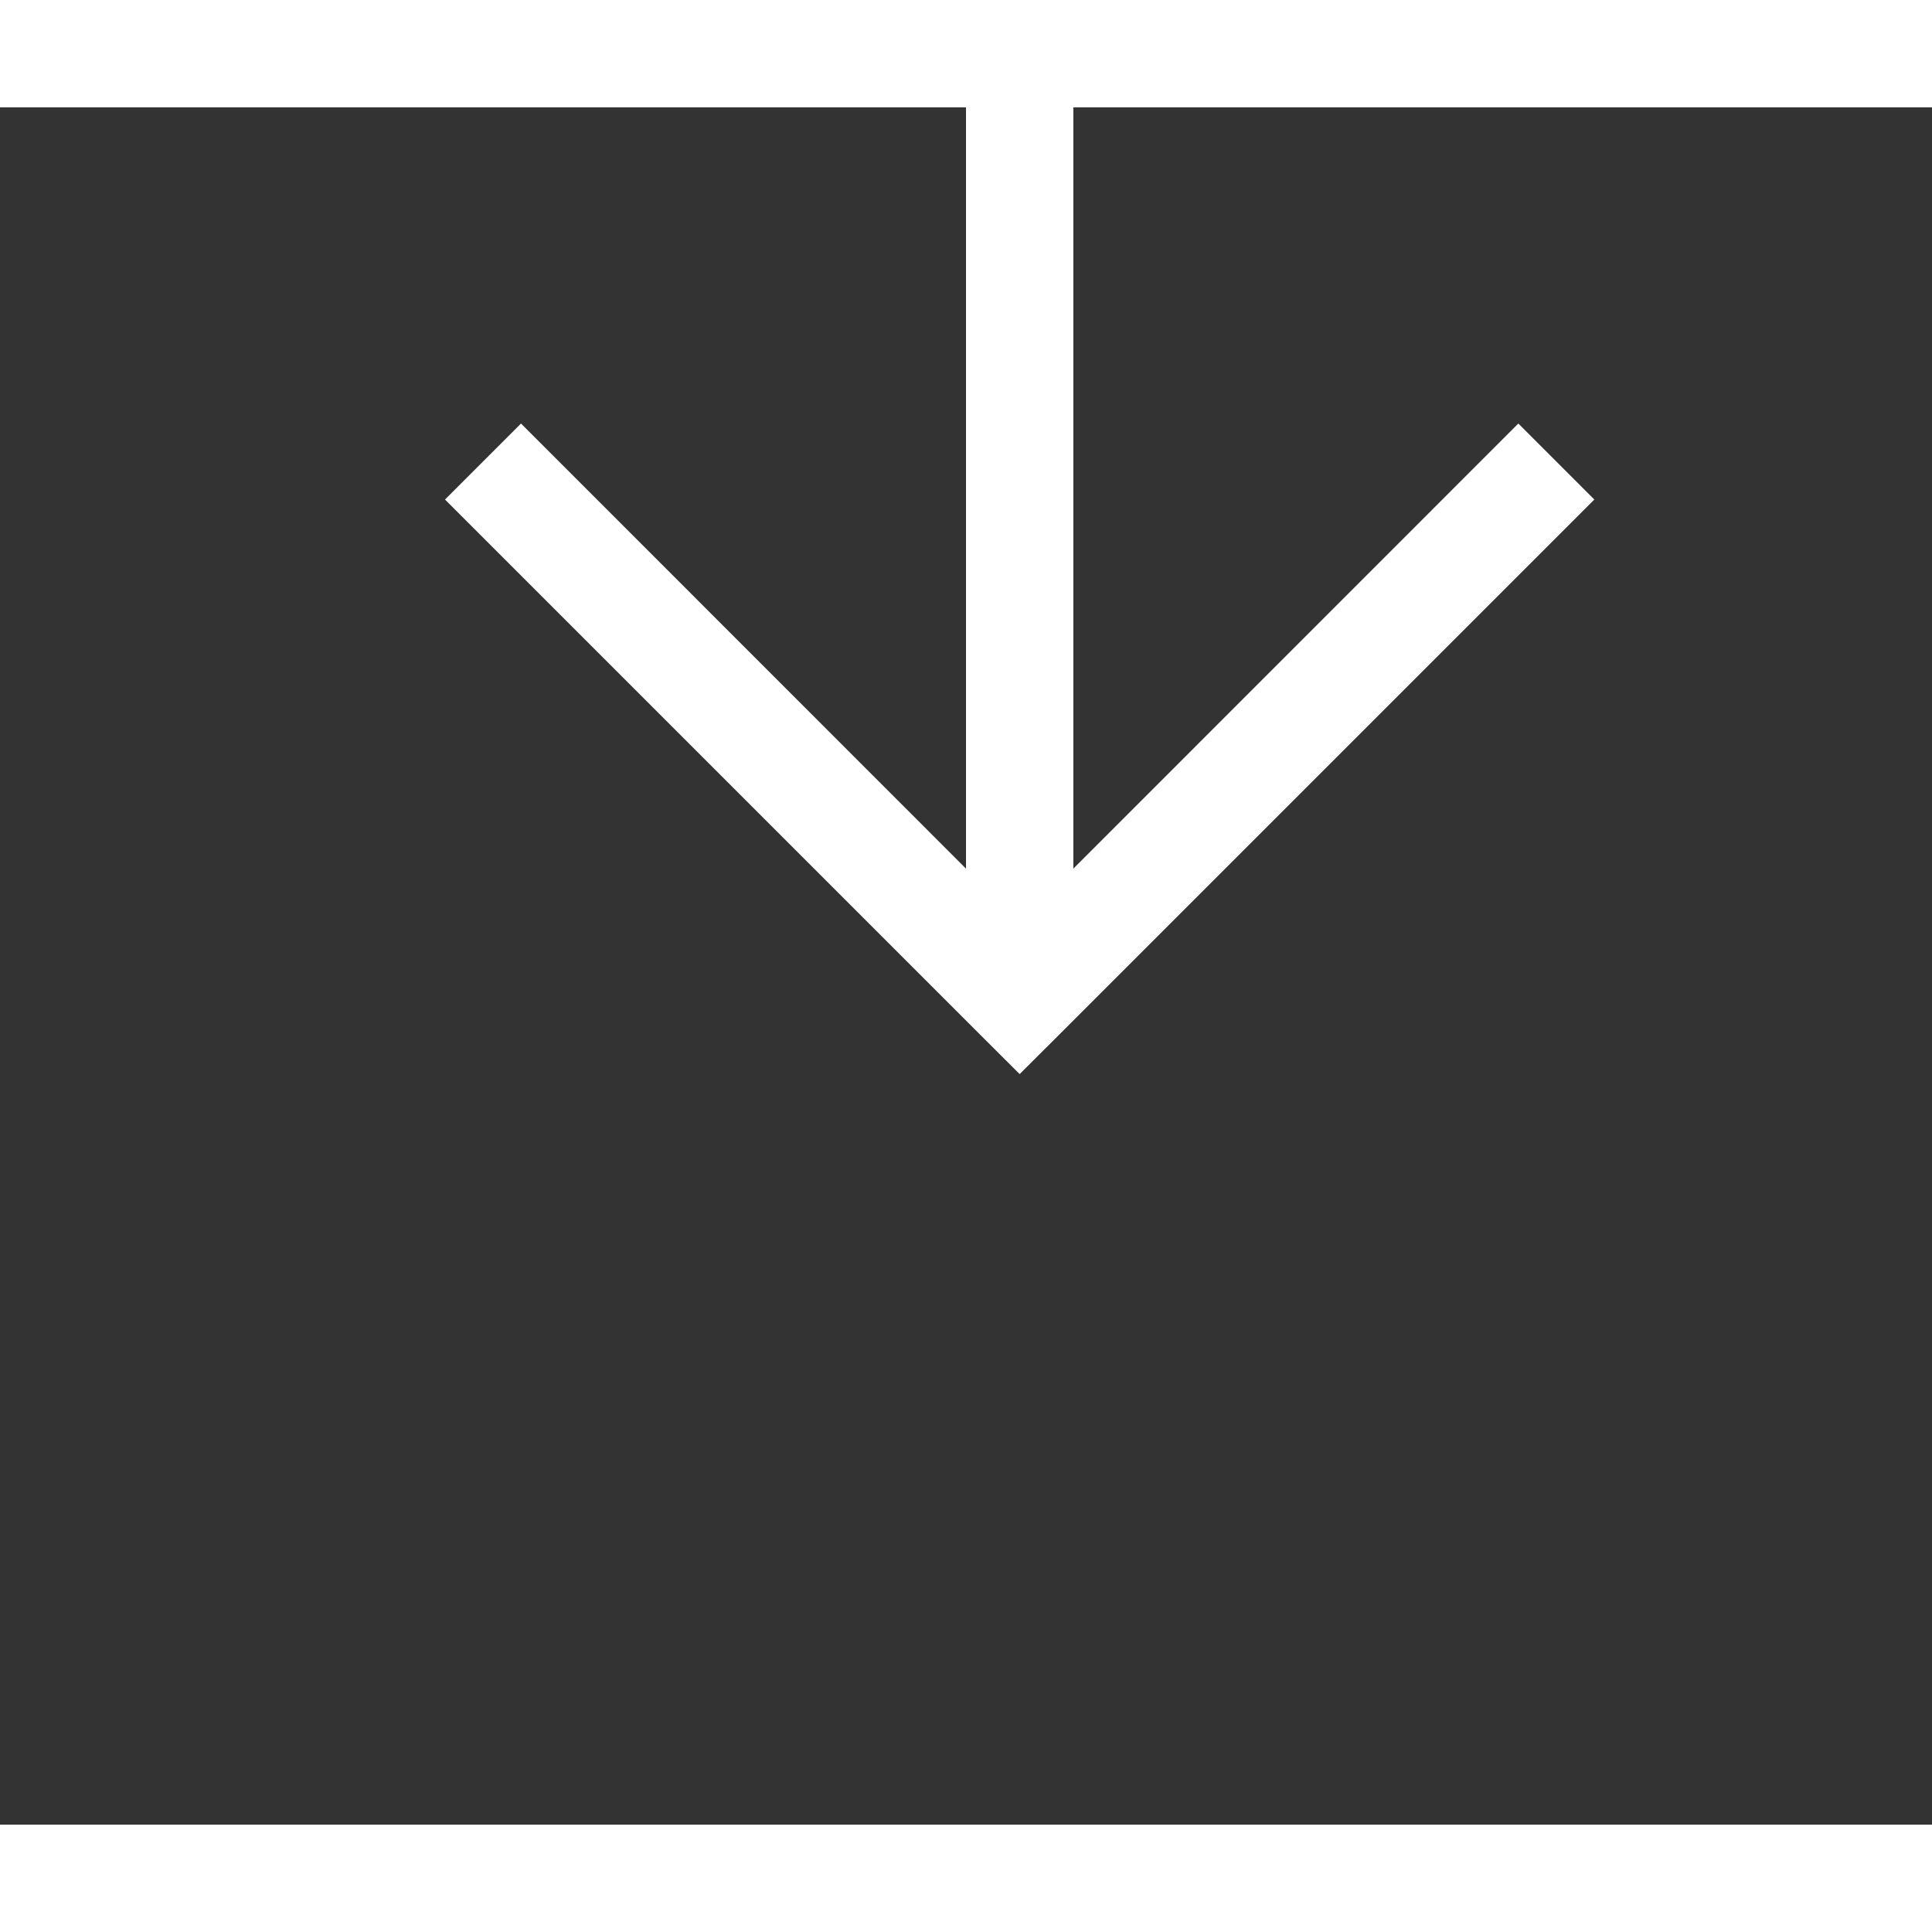 ﻿<?xml version="1.0" encoding="utf-8"?>
<svg version="1.1" xmlns:xlink="http://www.w3.org/1999/xlink" width="18px" height="18px" preserveAspectRatio="xMinYMid meet" viewBox="764 11728  18 16" xmlns="http://www.w3.org/2000/svg">
  <rect x="764" y="11728" width="18" height="16" fill="#333333" stroke="none"/>
  <path d="M 674 11587.5  L 768 11587.5  A 5 5 0 0 1 773.5 11592.5 L 773.5 11736  " stroke-width="1" stroke="#ffffff" fill="none" />
  <path d="M 778.146 11730.946  L 773.5 11735.593  L 768.854 11730.946  L 768.146 11731.654  L 773.146 11736.654  L 773.5 11737.007  L 773.854 11736.654  L 778.854 11731.654  L 778.146 11730.946  Z " fill-rule="nonzero" fill="#ffffff" stroke="none" />
</svg>
